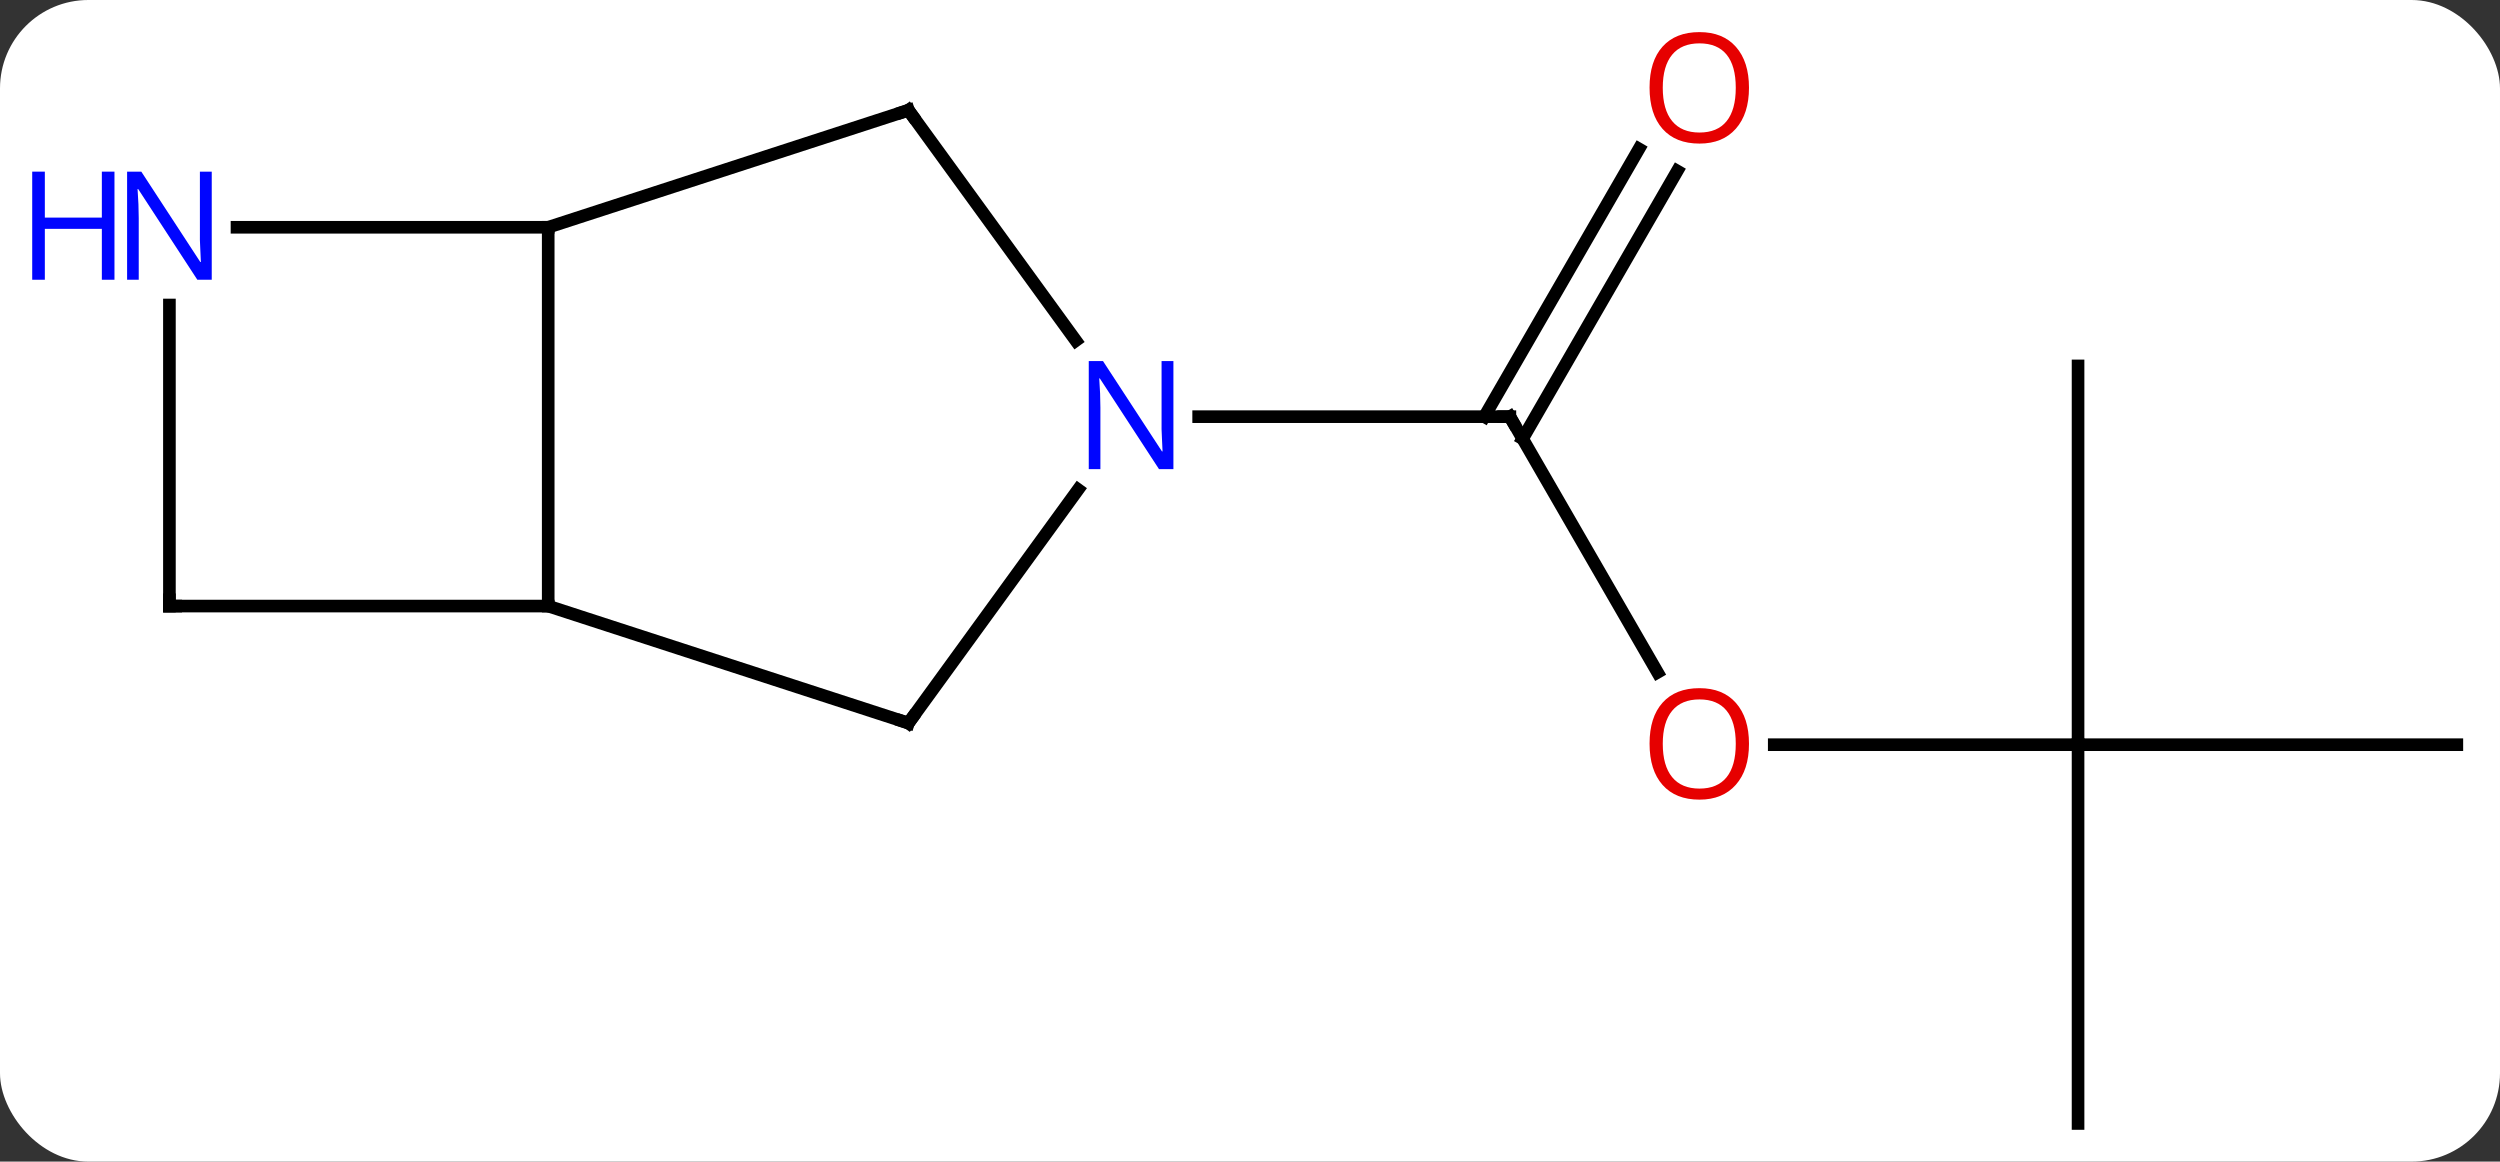 <svg width="198" viewBox="0 0 198 92" style="fill-opacity:1; color-rendering:auto; color-interpolation:auto; text-rendering:auto; stroke:black; stroke-linecap:square; stroke-miterlimit:10; shape-rendering:auto; stroke-opacity:1; fill:black; stroke-dasharray:none; font-weight:normal; stroke-width:1; font-family:'Open Sans'; font-style:normal; stroke-linejoin:miter; font-size:12; stroke-dashoffset:0; image-rendering:auto;" height="92" class="cas-substance-image" xmlns:xlink="http://www.w3.org/1999/xlink" xmlns="http://www.w3.org/2000/svg"><rect x="0" y="0" width="198" height="92" fill="#333333" stroke="none"/><svg class="cas-substance-single-component"><rect y="0" x="0" width="198" stroke="none" ry="7" rx="7" height="92" fill="white" class="cas-substance-group"/><svg y="0" x="0" width="198" viewBox="0 0 198 92" style="fill:black;" height="92" class="cas-substance-single-component-image"><svg><g><g transform="translate(104,48)" style="text-rendering:geometricPrecision; color-rendering:optimizeQuality; color-interpolation:linearRGB; stroke-linecap:butt; image-rendering:optimizeQuality;"><line y2="5.252" y1="-15" x2="27.275" x1="15.582" style="fill:none;"/><line y2="-34.457" y1="-13.25" x2="28.837" x1="16.592" style="fill:none;"/><line y2="-36.207" y1="-15" x2="25.805" x1="13.561" style="fill:none;"/><line y2="-15" y1="-15" x2="-9.066" x1="15.582" style="fill:none;"/><line y2="10.98" y1="10.98" x2="60.582" x1="36.52" style="fill:none;"/><line y2="40.98" y1="10.98" x2="60.582" x1="60.582" style="fill:none;"/><line y2="10.98" y1="10.98" x2="90.582" x1="60.582" style="fill:none;"/><line y2="-19.02" y1="10.98" x2="60.582" x1="60.582" style="fill:none;"/><line y2="9.27" y1="-9.226" x2="-32.052" x1="-18.613" style="fill:none;"/><line y2="-39.27" y1="-21.024" x2="-32.052" x1="-18.795" style="fill:none;"/><line y2="0" y1="9.27" x2="-60.582" x1="-32.052" style="fill:none;"/><line y2="-30" y1="-39.27" x2="-60.582" x1="-32.052" style="fill:none;"/><line y2="-30" y1="0" x2="-60.582" x1="-60.582" style="fill:none;"/><line y2="0" y1="0" x2="-90.582" x1="-60.582" style="fill:none;"/><line y2="-30" y1="-30" x2="-85.23" x1="-60.582" style="fill:none;"/><line y2="-23.844" y1="0" x2="-90.582" x1="-90.582" style="fill:none;"/><path style="fill:none; stroke-miterlimit:5;" d="M15.832 -14.567 L15.582 -15 L15.082 -15"/></g><g transform="translate(104,48)" style="stroke-linecap:butt; fill:rgb(230,0,0); text-rendering:geometricPrecision; color-rendering:optimizeQuality; image-rendering:optimizeQuality; font-family:'Open Sans'; stroke:rgb(230,0,0); color-interpolation:linearRGB; stroke-miterlimit:5;"><path style="stroke:none;" d="M34.52 10.91 Q34.52 12.972 33.48 14.152 Q32.441 15.332 30.598 15.332 Q28.707 15.332 27.676 14.168 Q26.645 13.003 26.645 10.894 Q26.645 8.8 27.676 7.652 Q28.707 6.503 30.598 6.503 Q32.457 6.503 33.488 7.675 Q34.52 8.847 34.52 10.91 ZM27.691 10.91 Q27.691 12.644 28.434 13.55 Q29.176 14.457 30.598 14.457 Q32.02 14.457 32.746 13.558 Q33.473 12.66 33.473 10.91 Q33.473 9.175 32.746 8.285 Q32.02 7.394 30.598 7.394 Q29.176 7.394 28.434 8.293 Q27.691 9.191 27.691 10.91 Z"/><path style="stroke:none;" d="M34.52 -41.05 Q34.52 -38.988 33.48 -37.808 Q32.441 -36.628 30.598 -36.628 Q28.707 -36.628 27.676 -37.792 Q26.645 -38.957 26.645 -41.066 Q26.645 -43.16 27.676 -44.308 Q28.707 -45.457 30.598 -45.457 Q32.457 -45.457 33.488 -44.285 Q34.52 -43.113 34.52 -41.05 ZM27.691 -41.05 Q27.691 -39.316 28.434 -38.41 Q29.176 -37.503 30.598 -37.503 Q32.02 -37.503 32.746 -38.402 Q33.473 -39.3 33.473 -41.05 Q33.473 -42.785 32.746 -43.675 Q32.02 -44.566 30.598 -44.566 Q29.176 -44.566 28.434 -43.667 Q27.691 -42.769 27.691 -41.05 Z"/><path style="fill:rgb(0,5,255); stroke:none;" d="M-11.066 -10.844 L-12.207 -10.844 L-16.895 -18.031 L-16.941 -18.031 Q-16.848 -16.766 -16.848 -15.719 L-16.848 -10.844 L-17.77 -10.844 L-17.77 -19.406 L-16.645 -19.406 L-11.973 -12.25 L-11.926 -12.25 Q-11.926 -12.406 -11.973 -13.266 Q-12.02 -14.125 -12.004 -14.5 L-12.004 -19.406 L-11.066 -19.406 L-11.066 -10.844 Z"/><path style="fill:none; stroke:black;" d="M-31.758 8.866 L-32.052 9.27 L-32.528 9.116"/><path style="fill:none; stroke:black;" d="M-31.758 -38.865 L-32.052 -39.27 L-32.528 -39.115"/><path style="fill:none; stroke:black;" d="M-90.082 0 L-90.582 0 L-90.582 -0.5"/><path style="fill:rgb(0,5,255); stroke:none;" d="M-87.23 -25.844 L-88.371 -25.844 L-93.059 -33.031 L-93.105 -33.031 Q-93.012 -31.766 -93.012 -30.719 L-93.012 -25.844 L-93.934 -25.844 L-93.934 -34.406 L-92.809 -34.406 L-88.137 -27.25 L-88.09 -27.25 Q-88.09 -27.406 -88.137 -28.266 Q-88.184 -29.125 -88.168 -29.5 L-88.168 -34.406 L-87.23 -34.406 L-87.23 -25.844 Z"/><path style="fill:rgb(0,5,255); stroke:none;" d="M-94.934 -25.844 L-95.934 -25.844 L-95.934 -29.875 L-100.449 -29.875 L-100.449 -25.844 L-101.449 -25.844 L-101.449 -34.406 L-100.449 -34.406 L-100.449 -30.766 L-95.934 -30.766 L-95.934 -34.406 L-94.934 -34.406 L-94.934 -25.844 Z"/></g></g></svg></svg></svg></svg>